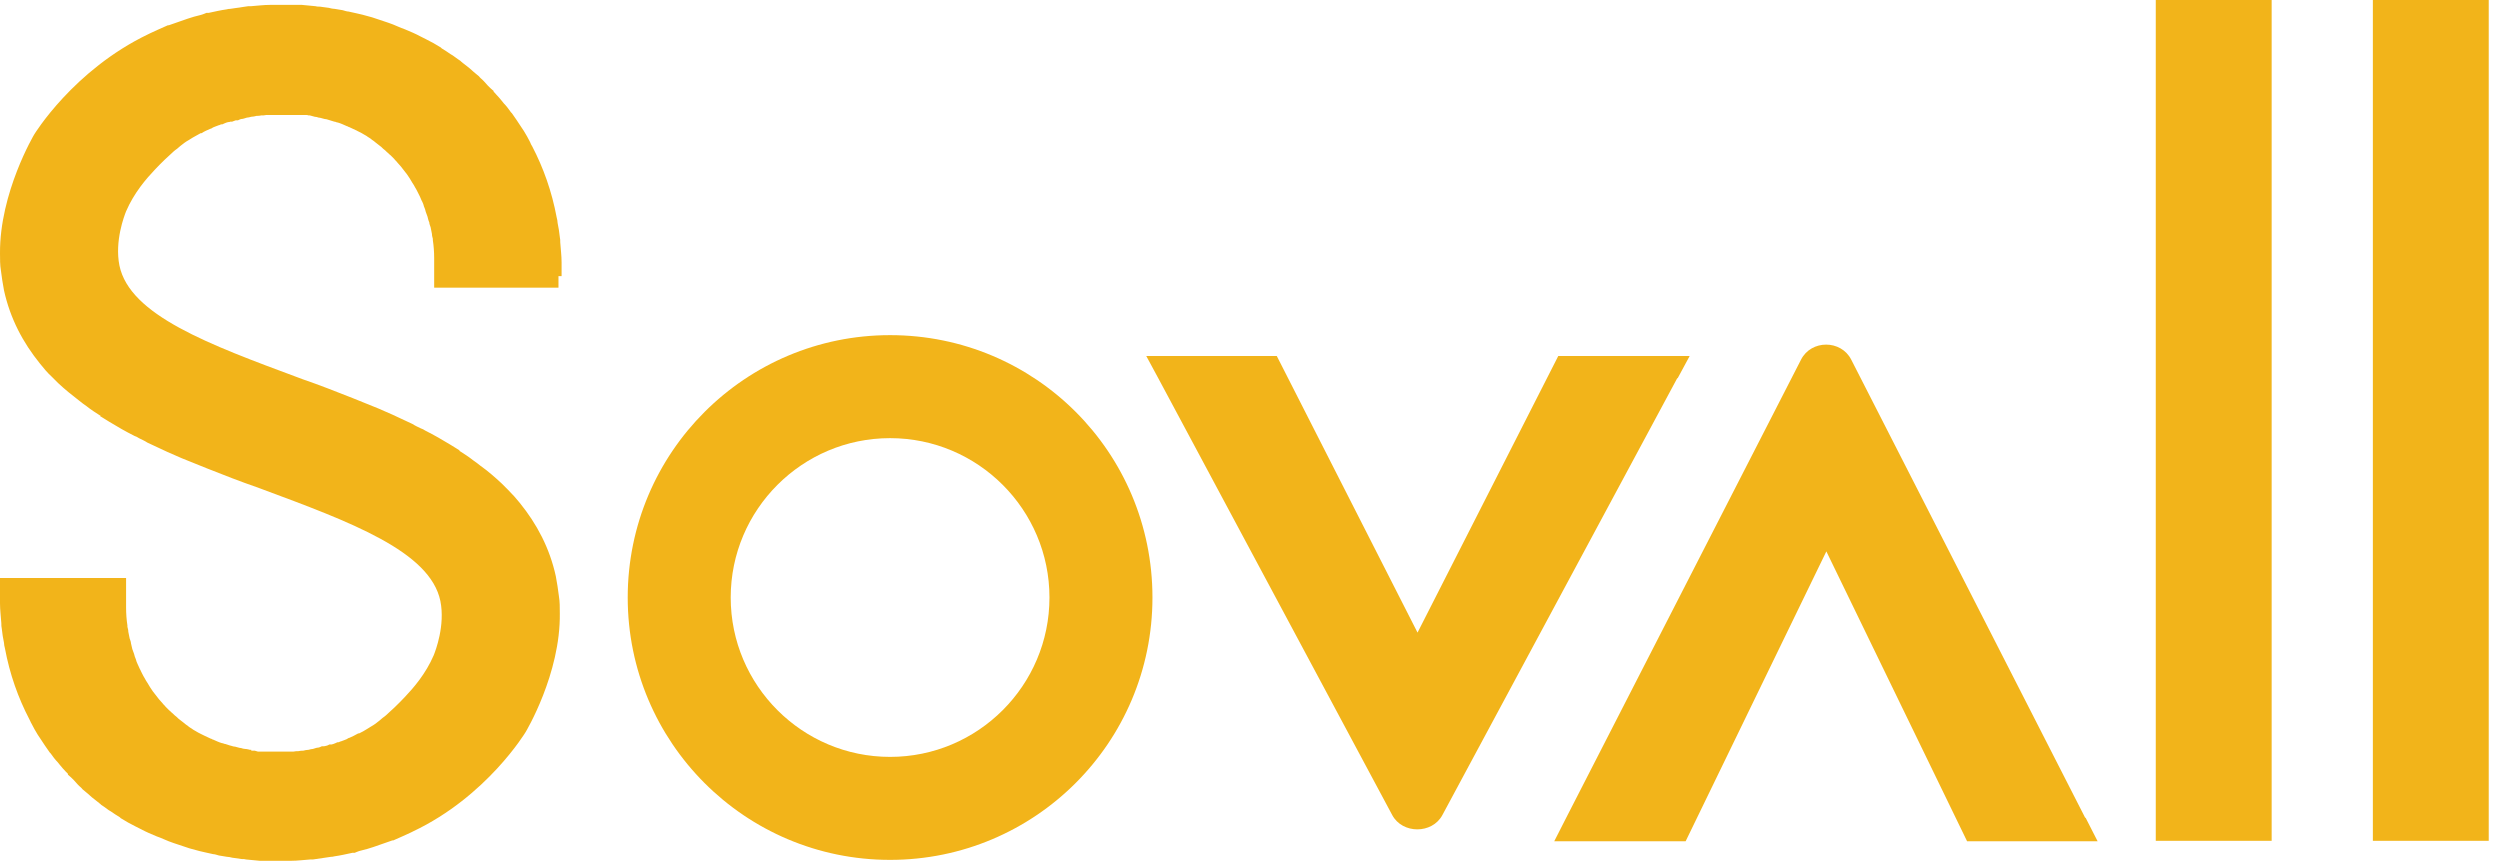 <svg width="159" height="55" viewBox="0 0 159 55" fill="none" xmlns="http://www.w3.org/2000/svg">
<path d="M158.283 0H150.914V53.476H158.283V0Z" fill="#F2B41A"/>
<path d="M106.7 24.054L107.462 22.643H99.105L90.155 40.233L81.204 22.643H72.903L73.666 24.054L88.545 51.837C89.195 53.051 91.086 53.051 91.736 51.837L106.672 24.054H106.7Z" fill="#F2B41A"/>
<path d="M132.617 52.009L117.737 22.871C117.088 21.6 115.196 21.6 114.547 22.871L99.611 52.009L98.849 53.505H107.206L116.156 35.068L125.107 53.505H133.408L132.645 52.009H132.617Z" fill="#F2B41A"/>
<path d="M144.477 0H137.107V53.476H144.477V0Z" fill="#F2B41A"/>
<path d="M35.717 17.562C35.717 17.562 35.717 17.308 35.717 17.195V16.997C35.717 16.997 35.717 16.799 35.717 16.686C35.717 16.263 35.66 15.839 35.632 15.416C35.632 15.303 35.632 15.19 35.604 15.077C35.576 14.767 35.519 14.456 35.463 14.174C35.463 14.061 35.434 13.948 35.406 13.835C35.096 12.169 34.559 10.673 33.853 9.317C33.797 9.233 33.74 9.12 33.712 9.035C33.599 8.809 33.458 8.555 33.317 8.329C33.26 8.244 33.204 8.16 33.148 8.075C32.95 7.764 32.752 7.482 32.555 7.2L32.498 7.143C32.357 6.946 32.216 6.748 32.046 6.579L31.933 6.437C31.792 6.268 31.679 6.127 31.538 5.986C31.482 5.929 31.453 5.873 31.397 5.845V5.788C31.256 5.675 31.143 5.562 31.03 5.449C31.03 5.449 30.86 5.252 30.776 5.167L30.663 5.054C30.663 5.054 30.522 4.941 30.465 4.856C30.352 4.772 30.239 4.659 30.126 4.574C30.042 4.489 29.957 4.433 29.872 4.348C29.731 4.235 29.618 4.15 29.477 4.037C29.421 4.009 29.392 3.953 29.336 3.925L29.279 3.868L29.11 3.755C29.11 3.755 28.912 3.614 28.799 3.529L28.658 3.445C28.489 3.332 28.291 3.19 28.093 3.078L28.037 3.021C27.727 2.823 27.416 2.654 27.077 2.485C26.964 2.428 26.851 2.372 26.738 2.315C26.428 2.146 26.089 2.005 25.75 1.863L25.524 1.779C25.355 1.694 25.157 1.638 24.988 1.553C24.875 1.525 24.79 1.468 24.677 1.44C24.48 1.383 24.282 1.299 24.084 1.242C23.943 1.186 23.802 1.158 23.661 1.101C23.463 1.045 23.237 0.988 23.04 0.932C22.927 0.903 22.785 0.875 22.672 0.847C22.503 0.819 22.334 0.762 22.164 0.734C22.051 0.734 21.91 0.678 21.797 0.649C21.628 0.621 21.458 0.593 21.289 0.565C21.176 0.565 21.063 0.536 20.95 0.508C20.753 0.48 20.555 0.452 20.357 0.423C20.273 0.423 20.16 0.423 20.075 0.395C19.793 0.367 19.482 0.339 19.2 0.311H19.058C19.058 0.311 18.861 0.311 18.748 0.311C18.692 0.311 18.607 0.311 18.55 0.311C18.437 0.311 18.324 0.311 18.212 0.311H18.127C18.127 0.311 17.929 0.311 17.816 0.311C17.675 0.311 17.534 0.311 17.393 0.311H17.167C16.771 0.311 16.348 0.367 15.953 0.395H15.783C15.388 0.452 15.021 0.508 14.626 0.565C14.569 0.565 14.513 0.565 14.428 0.593C14.033 0.649 13.666 0.734 13.271 0.819H13.129C13.129 0.819 12.875 0.932 12.734 0.96C12.48 1.016 12.197 1.101 11.943 1.186C11.548 1.327 11.125 1.468 10.729 1.609H10.673C10.278 1.779 9.911 1.948 9.544 2.118L9.431 2.174C4.659 4.461 2.174 8.555 2.174 8.555C2.174 8.555 -0.028 12.254 0 16.122C0 16.489 0 16.856 0.057 17.195C0.113 17.618 0.17 18.042 0.254 18.465C0.65 20.272 1.468 21.797 2.541 23.124C2.767 23.406 3.021 23.717 3.304 23.971C3.445 24.112 3.586 24.253 3.699 24.366C4.122 24.762 4.574 25.129 5.054 25.496C5.195 25.609 5.337 25.721 5.506 25.834C5.788 26.06 6.099 26.258 6.409 26.456H6.353C6.551 26.569 6.748 26.71 6.946 26.823C7.454 27.133 7.991 27.444 8.555 27.726L8.696 27.783L8.838 27.867C9.007 27.952 9.205 28.037 9.374 28.15C9.656 28.291 9.939 28.404 10.221 28.545C10.362 28.601 10.504 28.686 10.645 28.743C10.955 28.884 11.238 28.997 11.548 29.138C12.085 29.364 12.621 29.561 13.158 29.787C14.23 30.211 15.303 30.634 16.376 31.001L16.602 31.086C22.305 33.204 27.359 35.067 28.009 38.229C28.319 39.782 27.698 41.392 27.585 41.674C27.077 42.86 26.287 43.763 25.75 44.328C25.383 44.723 24.818 45.26 24.649 45.401C24.508 45.542 24.338 45.655 24.338 45.655C24.282 45.712 24.197 45.768 24.141 45.824C24.056 45.881 23.971 45.966 23.887 46.022C23.802 46.079 23.689 46.163 23.576 46.22C23.491 46.276 23.435 46.304 23.35 46.361C23.181 46.474 23.011 46.559 22.842 46.643H22.785C22.588 46.756 22.418 46.841 22.221 46.926C22.164 46.926 22.108 46.982 22.051 47.01L21.91 47.067C21.91 47.067 21.769 47.123 21.684 47.151C21.628 47.151 21.571 47.208 21.515 47.208H21.458C21.458 47.208 21.233 47.321 21.091 47.349H20.95L20.837 47.406C20.837 47.406 20.668 47.462 20.611 47.462H20.47C20.47 47.462 20.301 47.547 20.244 47.547C20.131 47.547 20.018 47.603 19.905 47.632C19.821 47.632 19.736 47.66 19.623 47.688C19.51 47.688 19.397 47.716 19.284 47.744H19.256C19.256 47.744 19.087 47.744 19.002 47.773C18.889 47.773 18.776 47.773 18.663 47.801C18.578 47.801 18.466 47.801 18.381 47.801C18.381 47.801 18.183 47.801 18.07 47.801C17.986 47.801 17.873 47.801 17.788 47.801C17.788 47.801 17.562 47.801 17.449 47.801C17.364 47.801 17.252 47.801 17.167 47.801C17.054 47.801 16.941 47.801 16.828 47.801C16.743 47.801 16.687 47.801 16.602 47.801H16.404L16.207 47.744H15.981V47.688H15.896C15.896 47.688 15.699 47.632 15.586 47.632C15.501 47.632 15.416 47.603 15.332 47.575C15.219 47.575 15.106 47.519 14.964 47.49C14.88 47.49 14.795 47.462 14.71 47.434C14.569 47.406 14.456 47.349 14.343 47.321C14.259 47.321 14.202 47.264 14.117 47.264C13.92 47.208 13.75 47.123 13.553 47.038C13.496 47.038 13.468 46.982 13.412 46.982C13.271 46.926 13.129 46.841 12.988 46.784C12.903 46.756 12.847 46.7 12.762 46.672C12.649 46.615 12.536 46.559 12.452 46.502C12.367 46.446 12.282 46.417 12.226 46.361C12.141 46.304 12.028 46.248 11.943 46.163C11.859 46.107 11.774 46.05 11.718 45.994C11.633 45.937 11.548 45.853 11.463 45.796C11.379 45.74 11.322 45.683 11.238 45.599C11.153 45.542 11.068 45.457 10.983 45.373C10.899 45.316 10.842 45.231 10.758 45.175C10.673 45.09 10.616 45.034 10.532 44.949C10.475 44.864 10.39 44.808 10.334 44.723C10.249 44.639 10.193 44.554 10.108 44.469C10.052 44.385 9.967 44.3 9.911 44.215C9.854 44.13 9.769 44.046 9.713 43.961C9.656 43.876 9.6 43.792 9.544 43.707C9.487 43.622 9.431 43.509 9.374 43.425C9.318 43.34 9.261 43.255 9.205 43.142C9.148 43.057 9.092 42.944 9.035 42.832C8.979 42.747 8.951 42.634 8.894 42.549C8.838 42.436 8.809 42.352 8.753 42.239C8.696 42.126 8.668 42.041 8.64 41.928C8.584 41.815 8.555 41.702 8.527 41.589C8.499 41.476 8.442 41.392 8.414 41.279C8.386 41.166 8.358 41.025 8.329 40.912C8.329 40.799 8.273 40.714 8.245 40.601C8.216 40.46 8.188 40.319 8.16 40.178C8.16 40.065 8.132 39.98 8.104 39.867V39.782C8.047 39.415 8.019 39.02 8.019 38.653V36.761H0V37.213C0 37.213 0 37.298 0 37.354V37.495C0 37.495 0 37.749 0 37.862V38.06C0 38.06 0 38.258 0 38.371C0 38.794 0.057 39.218 0.085 39.641C0.085 39.754 0.085 39.867 0.113 39.98C0.141 40.291 0.198 40.601 0.254 40.883C0.254 40.996 0.283 41.109 0.311 41.222C0.621 42.888 1.158 44.385 1.864 45.74C1.92 45.825 1.948 45.937 2.005 46.022C2.118 46.248 2.259 46.502 2.4 46.728C2.457 46.813 2.513 46.897 2.57 46.982C2.767 47.293 2.965 47.575 3.163 47.857L3.219 47.914C3.36 48.111 3.501 48.309 3.671 48.478L3.784 48.62C3.925 48.789 4.038 48.93 4.179 49.071L4.32 49.213V49.269C4.461 49.382 4.574 49.495 4.687 49.608C4.687 49.608 4.857 49.806 4.941 49.89L5.054 50.003C5.054 50.003 5.195 50.116 5.252 50.201C5.365 50.285 5.478 50.398 5.591 50.483C5.675 50.568 5.76 50.624 5.845 50.709C5.986 50.822 6.099 50.907 6.24 51.02C6.297 51.048 6.325 51.104 6.381 51.133L6.438 51.189L6.607 51.302C6.607 51.302 6.805 51.443 6.918 51.528L7.059 51.612C7.228 51.725 7.426 51.867 7.624 51.98L7.68 52.036C7.991 52.234 8.301 52.403 8.64 52.572C8.753 52.629 8.866 52.685 8.979 52.742C9.289 52.911 9.628 53.053 9.967 53.194C10.052 53.222 10.108 53.25 10.193 53.278C10.362 53.363 10.56 53.419 10.729 53.504C10.842 53.532 10.927 53.589 11.04 53.617C11.238 53.674 11.435 53.758 11.633 53.815C11.774 53.871 11.915 53.9 12.056 53.956C12.254 54.012 12.48 54.069 12.678 54.125C12.79 54.154 12.932 54.182 13.045 54.21C13.214 54.238 13.383 54.295 13.553 54.323C13.666 54.323 13.807 54.38 13.92 54.408C14.089 54.436 14.259 54.464 14.428 54.492C14.541 54.492 14.654 54.521 14.767 54.549C14.964 54.577 15.162 54.605 15.36 54.634C15.444 54.634 15.557 54.634 15.642 54.662C15.925 54.69 16.235 54.718 16.517 54.746H16.659C16.659 54.746 16.856 54.746 16.969 54.746H17.167C17.167 54.746 17.393 54.746 17.506 54.746H17.59C17.59 54.746 17.788 54.746 17.901 54.746C18.042 54.746 18.183 54.746 18.324 54.746C18.324 54.746 18.466 54.746 18.522 54.746C18.917 54.746 19.341 54.69 19.736 54.662H19.905C20.301 54.605 20.668 54.549 21.063 54.492C21.12 54.492 21.176 54.492 21.261 54.464C21.656 54.408 22.023 54.323 22.418 54.238H22.56C22.56 54.238 22.814 54.125 22.955 54.097C23.209 54.041 23.491 53.956 23.745 53.871C24.141 53.73 24.564 53.589 24.959 53.448H25.016C25.411 53.278 25.778 53.109 26.145 52.94L26.258 52.883C30.973 50.653 33.43 46.559 33.43 46.559C33.43 46.559 35.66 42.86 35.604 38.992C35.604 38.625 35.604 38.258 35.547 37.919C35.491 37.495 35.434 37.072 35.35 36.648C34.955 34.841 34.136 33.317 33.063 31.99C32.837 31.707 32.583 31.425 32.3 31.142C32.159 31.001 32.018 30.86 31.905 30.747C31.482 30.352 31.03 29.957 30.55 29.618C30.409 29.505 30.268 29.392 30.098 29.279C29.816 29.053 29.505 28.856 29.195 28.658H29.251C29.053 28.545 28.856 28.404 28.658 28.291C28.15 27.98 27.613 27.67 27.049 27.387L26.908 27.303L26.767 27.246C26.597 27.162 26.399 27.077 26.23 26.964C25.948 26.823 25.665 26.71 25.383 26.569C25.242 26.512 25.101 26.427 24.959 26.371C24.649 26.23 24.367 26.117 24.056 25.976C23.52 25.75 22.983 25.552 22.447 25.326C21.374 24.903 20.301 24.479 19.228 24.112L19.002 24.027C13.299 21.91 8.245 20.046 7.595 16.884C7.285 15.331 7.906 13.722 8.019 13.44C8.527 12.254 9.318 11.35 9.854 10.786C10.221 10.39 10.786 9.854 10.955 9.713C11.096 9.571 11.266 9.459 11.266 9.459C11.322 9.402 11.407 9.346 11.463 9.289C11.548 9.233 11.633 9.148 11.718 9.091C11.802 9.035 11.915 8.95 12.028 8.894C12.113 8.837 12.169 8.809 12.254 8.753C12.423 8.668 12.593 8.555 12.762 8.47H12.819C12.988 8.357 13.186 8.273 13.383 8.188C13.44 8.188 13.496 8.131 13.553 8.103L13.694 8.047C13.694 8.047 13.835 7.99 13.92 7.962C13.976 7.962 14.033 7.906 14.089 7.906H14.146C14.146 7.906 14.372 7.793 14.513 7.764C14.569 7.764 14.598 7.764 14.654 7.736H14.767L14.993 7.652H15.134C15.134 7.652 15.303 7.567 15.36 7.567C15.473 7.567 15.586 7.51 15.699 7.482C15.783 7.482 15.868 7.454 15.981 7.426C16.094 7.426 16.207 7.397 16.32 7.369H16.348C16.348 7.369 16.517 7.369 16.602 7.341C16.715 7.341 16.828 7.341 16.941 7.313C17.026 7.313 17.139 7.313 17.223 7.313C17.223 7.313 17.449 7.313 17.534 7.313C17.619 7.313 17.732 7.313 17.816 7.313C17.816 7.313 18.042 7.313 18.155 7.313C18.24 7.313 18.353 7.313 18.437 7.313C18.55 7.313 18.663 7.313 18.776 7.313C18.861 7.313 18.917 7.313 19.002 7.313H19.058C19.058 7.313 19.143 7.313 19.2 7.313C19.256 7.313 19.341 7.313 19.397 7.313C19.482 7.313 19.567 7.313 19.623 7.341H19.708C19.708 7.341 19.905 7.397 20.018 7.426C20.103 7.426 20.188 7.454 20.273 7.482C20.386 7.482 20.498 7.539 20.64 7.567C20.724 7.567 20.809 7.595 20.894 7.623C21.007 7.652 21.148 7.708 21.261 7.736C21.346 7.736 21.402 7.793 21.487 7.793C21.684 7.849 21.854 7.934 22.051 8.019C22.108 8.019 22.136 8.075 22.192 8.075C22.334 8.131 22.475 8.216 22.616 8.273C22.701 8.301 22.757 8.357 22.842 8.386C22.955 8.442 23.068 8.499 23.152 8.555C23.237 8.611 23.322 8.64 23.378 8.696C23.463 8.753 23.576 8.809 23.661 8.894C23.745 8.95 23.83 9.007 23.887 9.063C23.971 9.12 24.056 9.204 24.141 9.261C24.225 9.317 24.282 9.374 24.367 9.459C24.451 9.515 24.536 9.6 24.621 9.684C24.705 9.741 24.762 9.826 24.847 9.882C24.931 9.967 24.988 10.023 25.072 10.108C25.129 10.193 25.214 10.249 25.27 10.334C25.355 10.418 25.411 10.503 25.496 10.588C25.552 10.673 25.637 10.757 25.694 10.842C25.75 10.927 25.835 11.011 25.891 11.096C25.948 11.181 26.004 11.265 26.061 11.35C26.117 11.435 26.174 11.548 26.23 11.633C26.287 11.717 26.343 11.802 26.399 11.915C26.456 12 26.512 12.113 26.569 12.226C26.625 12.31 26.654 12.423 26.71 12.508C26.767 12.621 26.795 12.734 26.851 12.818C26.908 12.931 26.936 13.016 26.964 13.129C27.021 13.242 27.049 13.355 27.077 13.468C27.105 13.581 27.162 13.665 27.19 13.778C27.218 13.891 27.247 14.033 27.303 14.145C27.303 14.258 27.359 14.343 27.388 14.456C27.416 14.597 27.444 14.738 27.472 14.88C27.472 14.992 27.501 15.077 27.529 15.19V15.275C27.585 15.642 27.613 16.037 27.613 16.404V18.296H35.519V17.844C35.519 17.844 35.519 17.759 35.519 17.703V17.562H35.717Z" fill="#F2B41A"/>
<path d="M56.609 21.315C47.405 21.315 39.923 28.769 39.923 38.002C39.923 47.206 47.377 54.688 56.609 54.688C65.814 54.688 73.296 47.235 73.296 38.002C73.296 28.769 65.842 21.315 56.609 21.315ZM56.609 48.138C51.019 48.138 46.473 43.592 46.473 38.002C46.473 32.412 51.019 27.866 56.609 27.866C62.2 27.866 66.746 32.412 66.746 38.002C66.746 43.592 62.2 48.138 56.609 48.138Z" fill="#F2B41A"/>
</svg>
